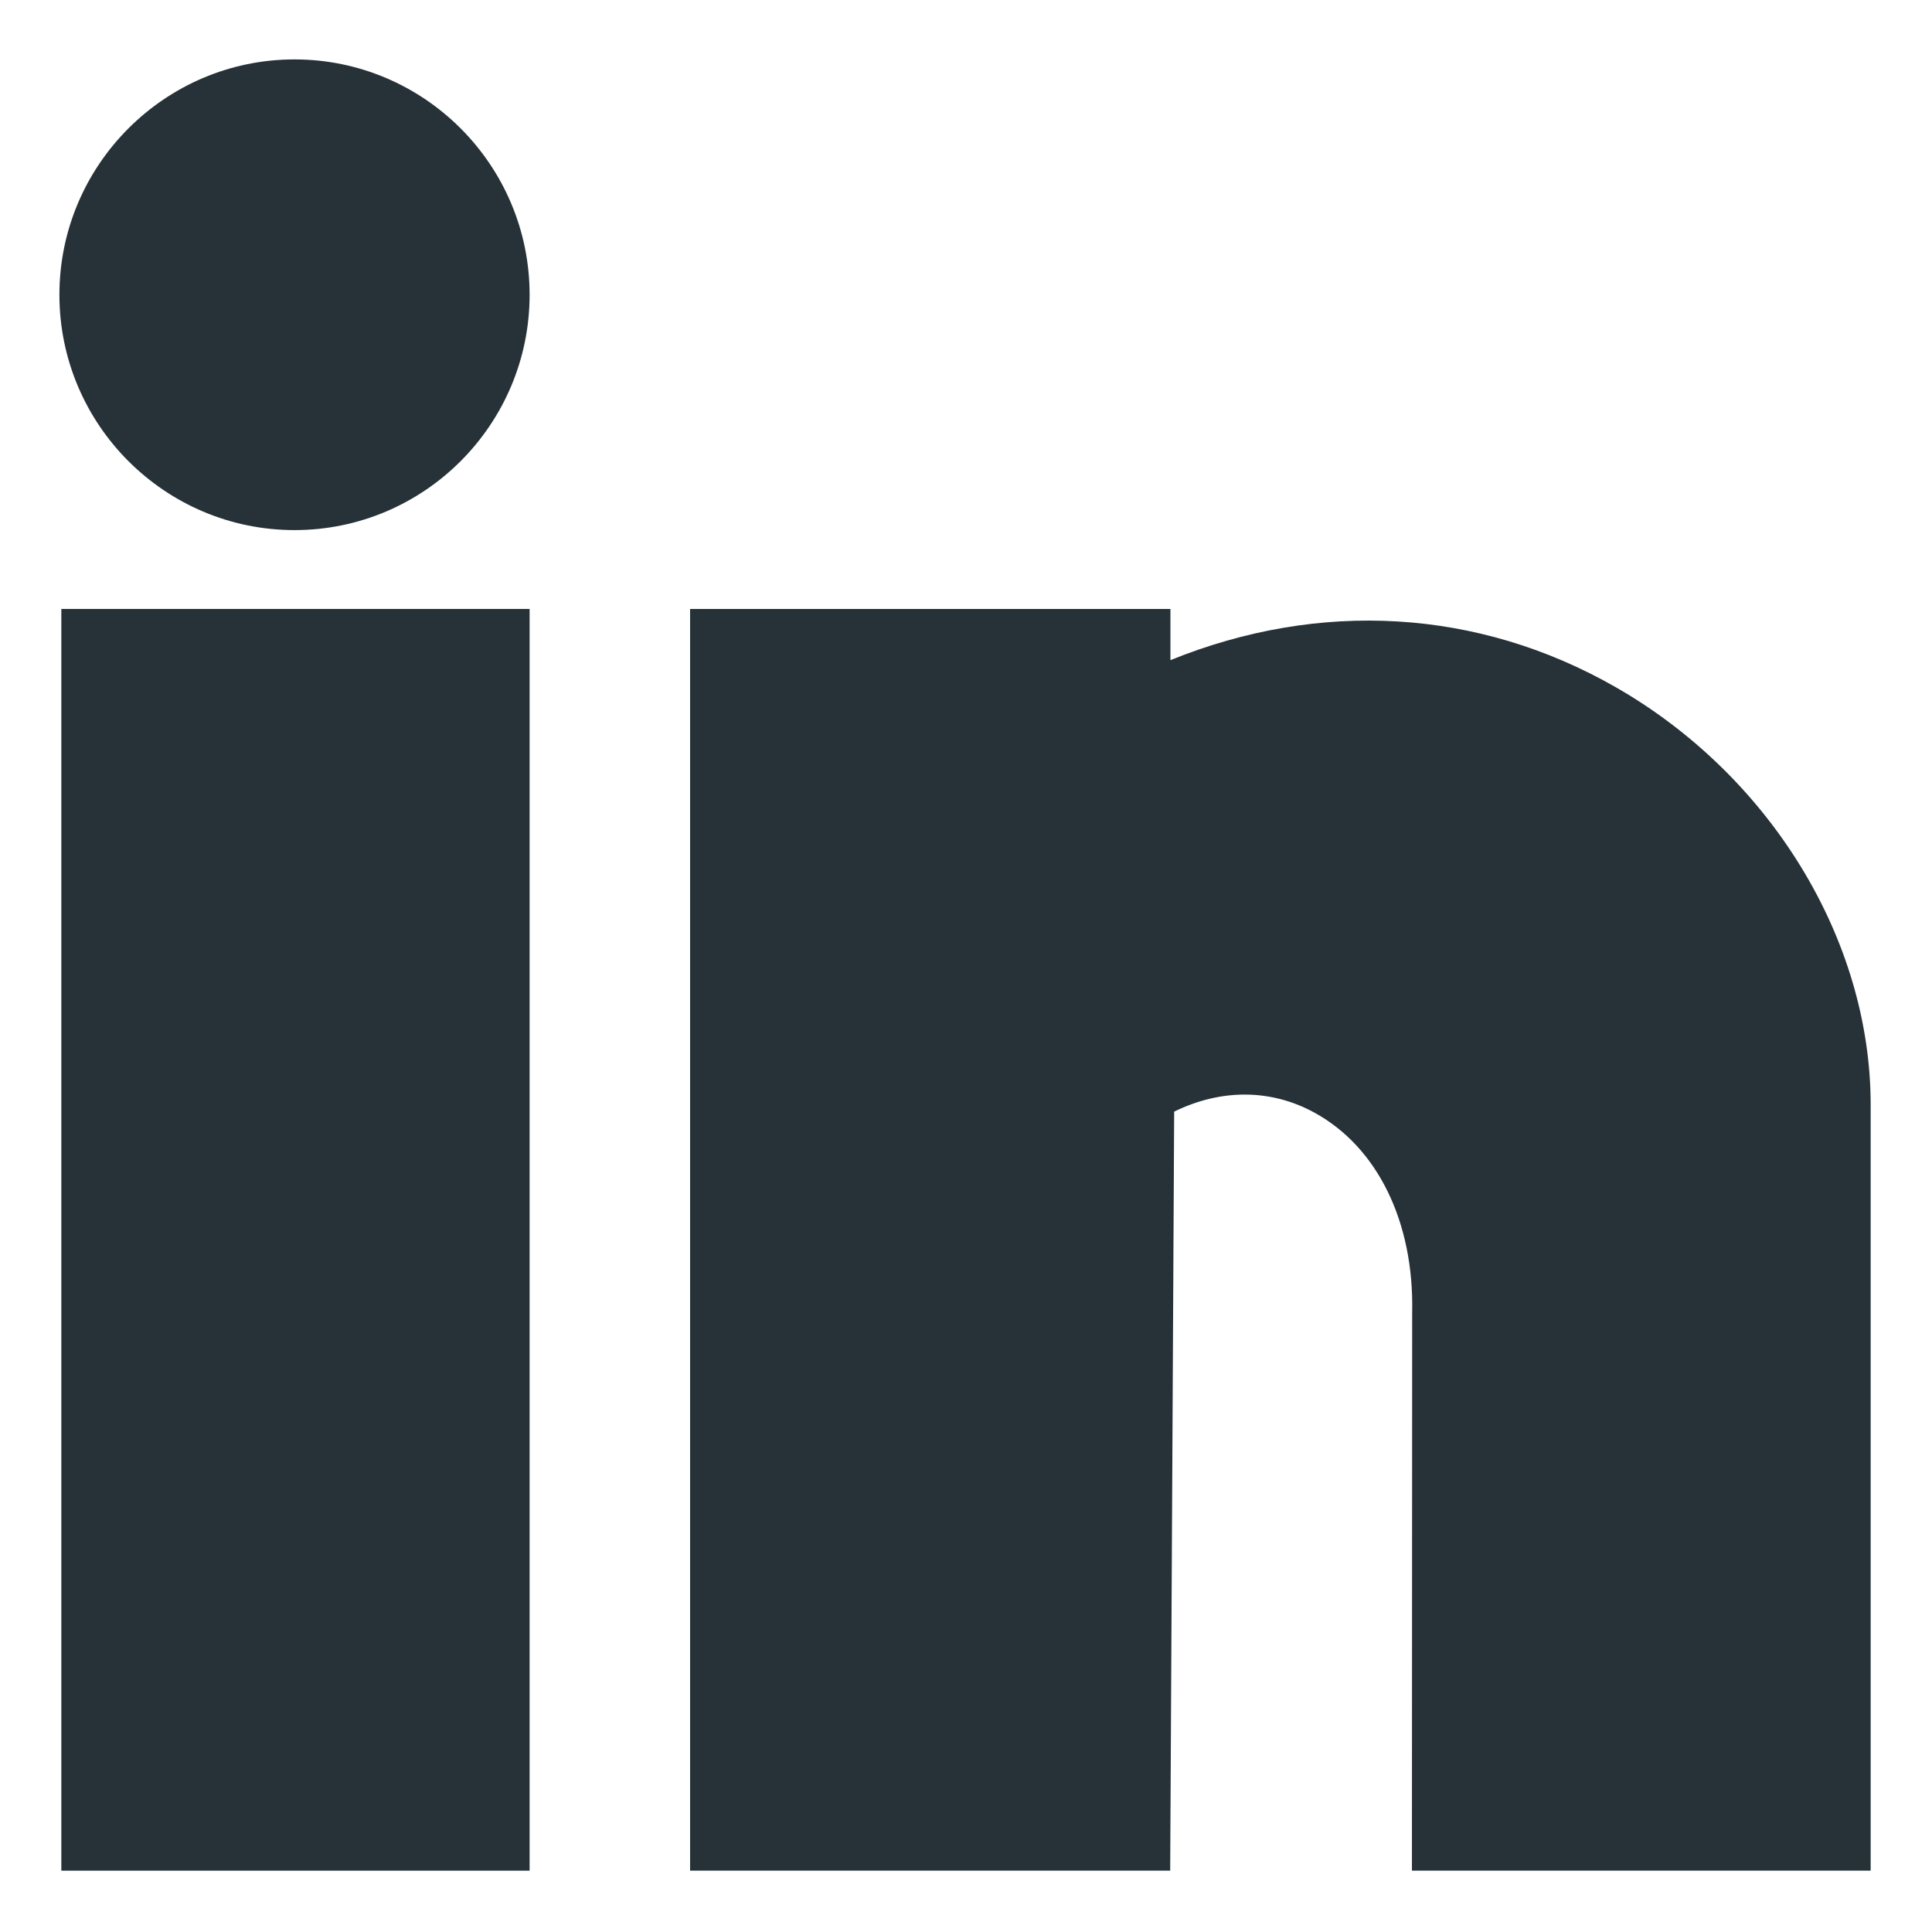 <svg width="16" height="16" viewBox="0 0 16 16" fill="none" xmlns="http://www.w3.org/2000/svg">
<g clip-path="url(#clip0_4395_48283)">
<path d="M4.386 15.492H0.508V5.043H4.386V15.492Z" fill="#263238"/>
<path d="M15.492 15.492H11.693L11.695 10.869C11.711 10.119 11.408 9.5 10.885 9.214C10.525 9.017 10.112 9.016 9.724 9.206L9.691 15.492H5.715V5.043H9.693V5.467C10.929 4.966 12.24 5.039 13.379 5.69C14.663 6.425 15.492 7.782 15.492 9.149V15.492Z" fill="#263238"/>
<path d="M2.439 4.39C1.366 4.39 0.492 3.516 0.492 2.441C0.492 1.367 1.366 0.492 2.439 0.492C3.513 0.492 4.386 1.367 4.386 2.441C4.386 3.516 3.513 4.39 2.439 4.39Z" fill="#263238"/>
</g>
<defs>
<clipPath id="clip0_4395_48283">
<rect width="16" height="16" fill="white"/>
</clipPath>
</defs>
</svg>
